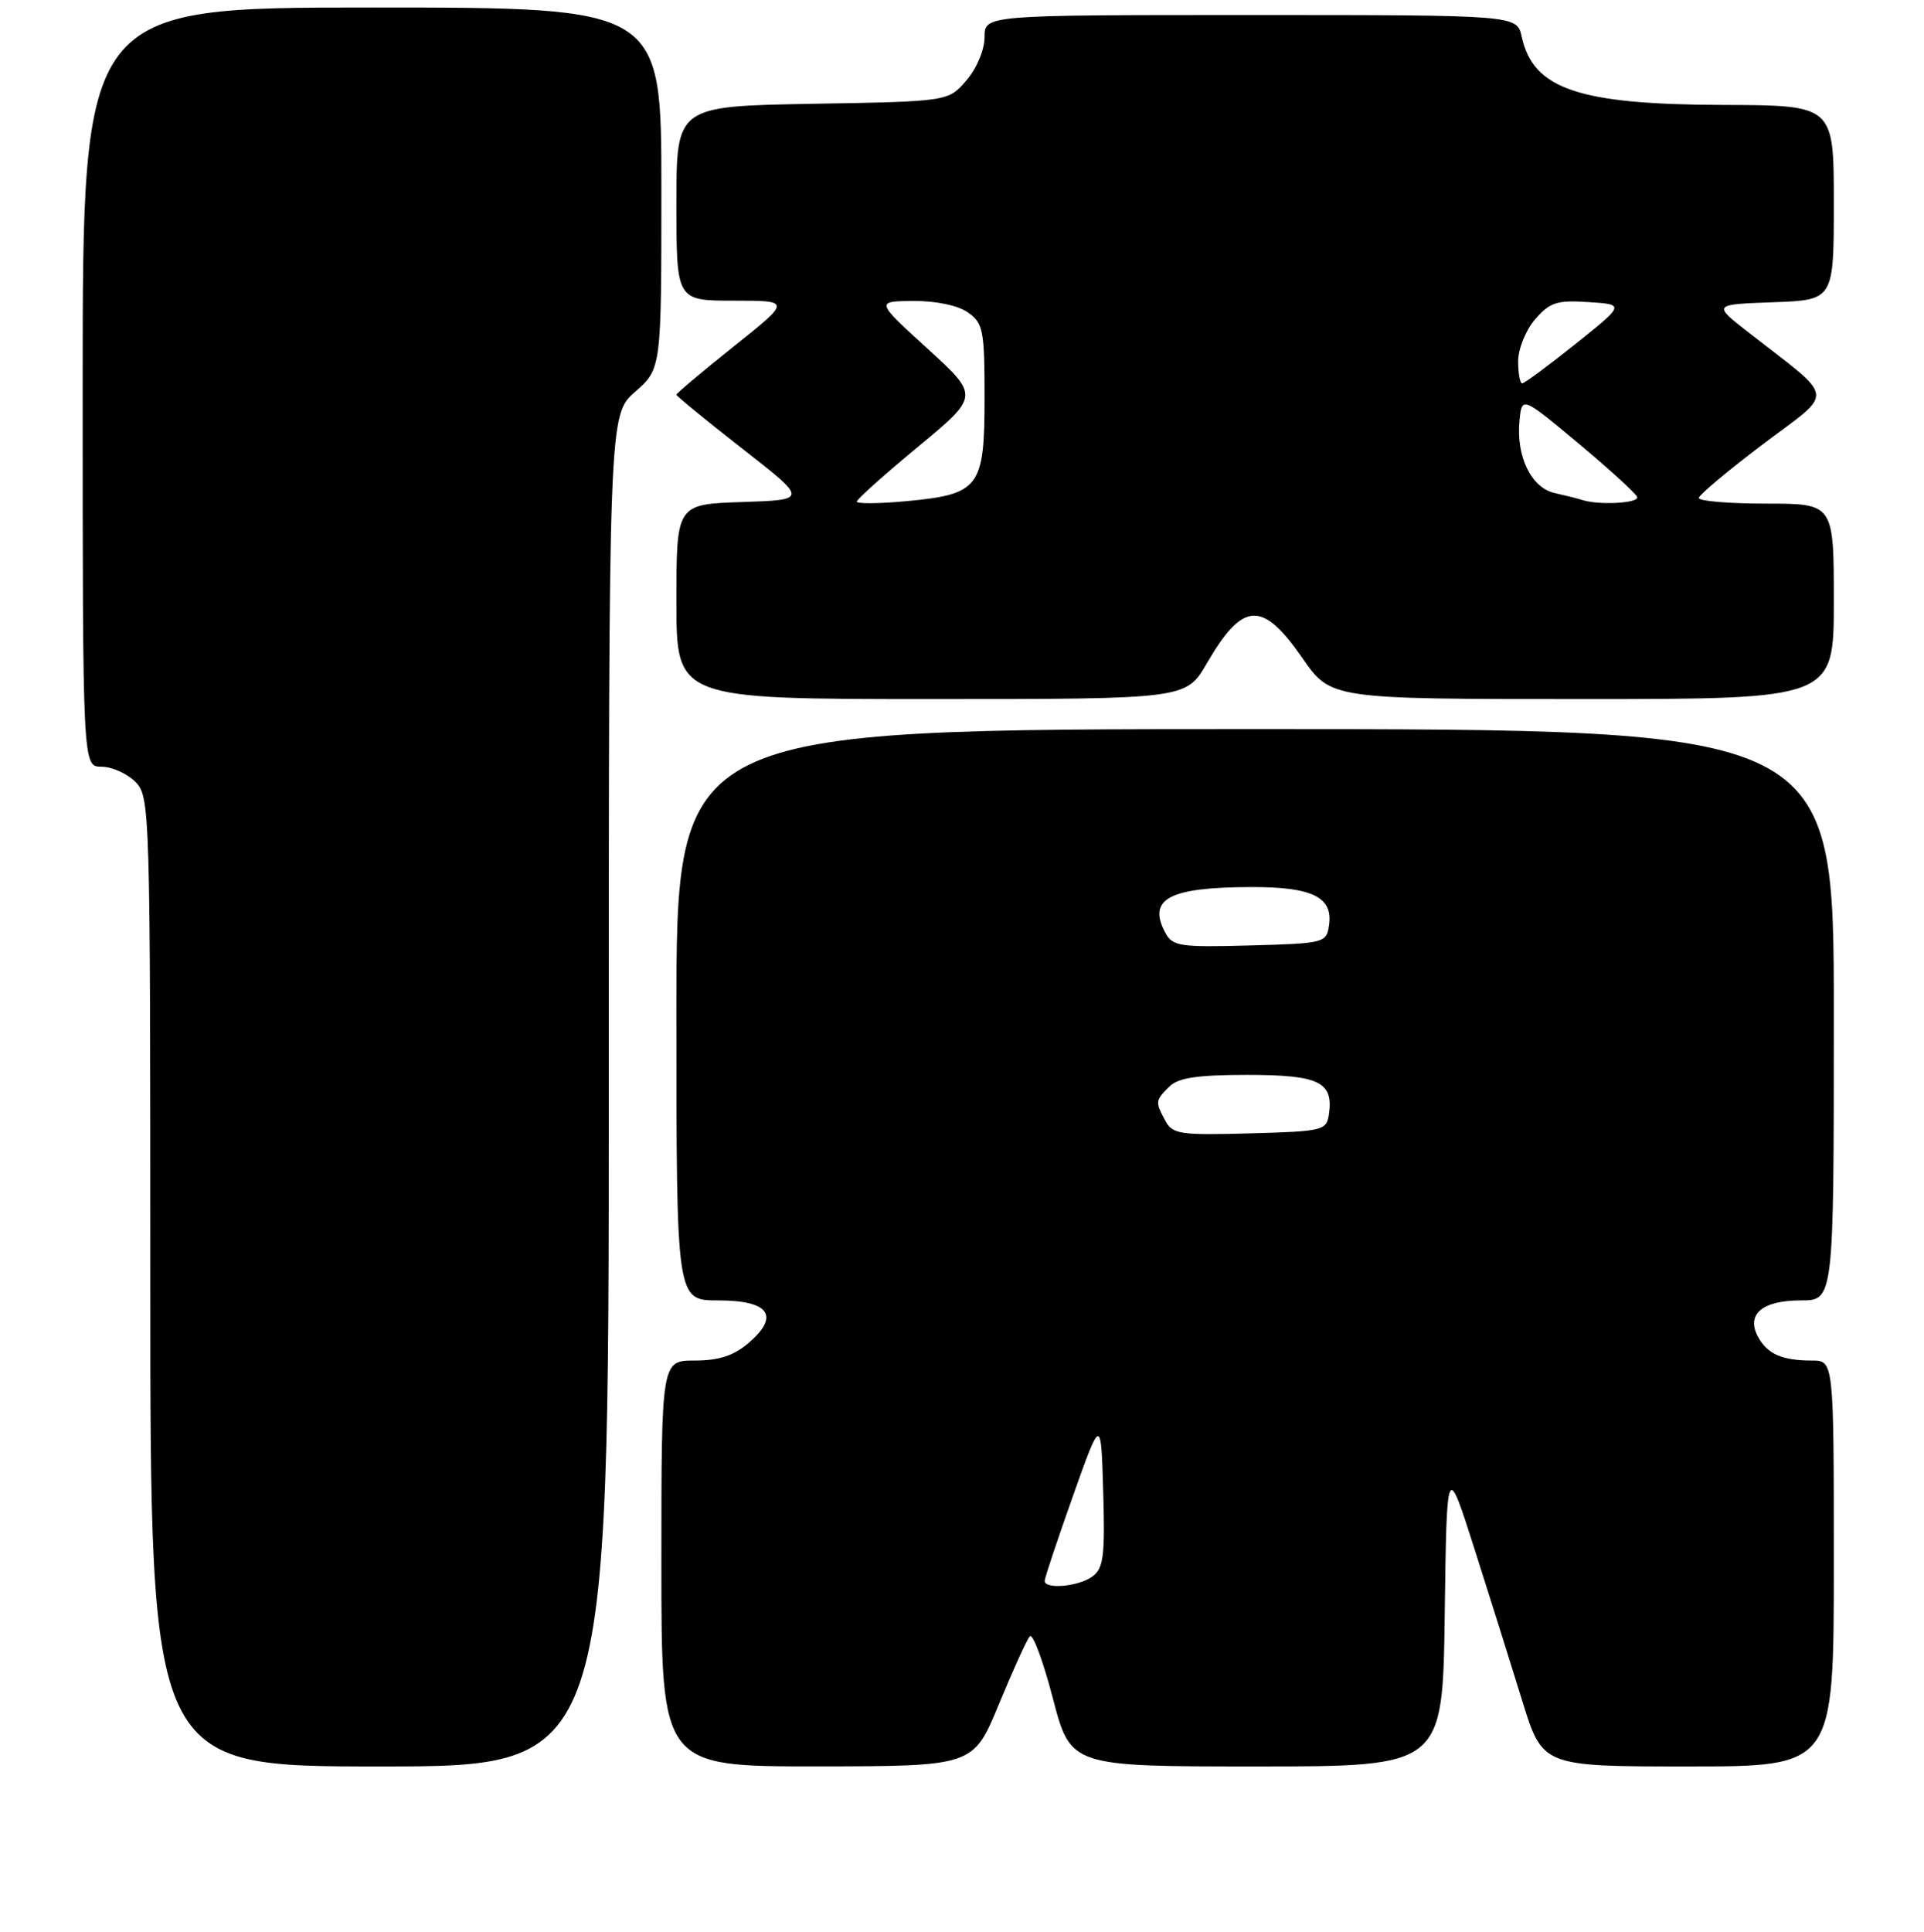 <?xml version="1.0" encoding="UTF-8" standalone="no"?>
<!DOCTYPE svg PUBLIC "-//W3C//DTD SVG 1.1//EN" "http://www.w3.org/Graphics/SVG/1.1/DTD/svg11.dtd" >
<svg xmlns="http://www.w3.org/2000/svg" xmlns:xlink="http://www.w3.org/1999/xlink" version="1.1" viewBox="0 0 256 257">
 <g >
 <path fill="currentColor"
d=" M 81.00 145.10 C 81.00 55.21 81.00 55.21 84.50 52.13 C 88.00 49.06 88.00 49.06 88.00 25.03 C 88.00 1.00 88.00 1.00 49.50 1.00 C 11.00 1.00 11.00 1.00 11.00 51.50 C 11.00 102.00 11.00 102.00 13.50 102.00 C 14.87 102.00 16.90 102.90 18.00 104.00 C 19.96 105.96 20.00 107.33 20.00 170.50 C 20.00 235.00 20.00 235.00 50.50 235.00 C 81.00 235.00 81.00 235.00 81.00 145.10 Z  M 132.90 226.74 C 134.77 222.21 136.62 218.13 137.02 217.69 C 137.41 217.24 138.79 220.95 140.09 225.94 C 142.46 235.00 142.46 235.00 167.21 235.00 C 191.96 235.00 191.96 235.00 192.23 214.75 C 192.50 194.50 192.50 194.50 196.17 206.00 C 198.19 212.32 201.05 221.44 202.54 226.25 C 205.24 235.00 205.24 235.00 224.62 235.00 C 244.00 235.00 244.00 235.00 244.00 208.00 C 244.00 181.00 244.00 181.00 241.08 181.00 C 237.11 181.00 235.14 180.13 233.90 177.82 C 232.31 174.84 234.48 173.00 239.62 173.00 C 244.00 173.00 244.00 173.00 244.00 135.00 C 244.00 97.00 244.00 97.00 167.00 97.00 C 90.00 97.00 90.00 97.00 90.00 135.00 C 90.00 173.00 90.00 173.00 95.53 173.00 C 102.35 173.00 103.82 175.04 99.61 178.66 C 97.64 180.35 95.66 181.00 92.44 181.00 C 88.00 181.00 88.00 181.00 88.00 208.00 C 88.00 235.00 88.00 235.00 108.75 234.99 C 129.50 234.97 129.50 234.97 132.90 226.74 Z  M 160.57 88.25 C 165.37 79.99 167.95 79.84 173.29 87.54 C 177.08 93.00 177.08 93.00 210.54 93.00 C 244.00 93.00 244.00 93.00 244.00 80.00 C 244.00 67.00 244.00 67.00 235.00 67.00 C 230.05 67.00 226.02 66.66 226.04 66.25 C 226.07 65.84 229.91 62.61 234.59 59.08 C 244.20 51.83 244.40 53.39 232.68 44.25 C 227.87 40.50 227.87 40.50 235.93 40.21 C 244.00 39.92 244.00 39.92 244.00 26.96 C 244.00 14.00 244.00 14.00 229.25 13.96 C 210.03 13.90 204.01 11.86 202.48 4.90 C 201.84 2.00 201.84 2.00 166.42 2.00 C 131.00 2.00 131.00 2.00 131.00 4.94 C 131.00 6.61 129.96 9.10 128.59 10.69 C 126.18 13.50 126.18 13.50 108.09 13.81 C 90.00 14.13 90.00 14.13 90.00 27.06 C 90.00 40.00 90.00 40.00 97.63 40.00 C 105.26 40.00 105.26 40.00 97.63 46.09 C 93.43 49.44 90.00 52.33 90.00 52.51 C 90.00 52.69 93.94 55.91 98.75 59.67 C 107.50 66.50 107.50 66.50 98.75 66.79 C 90.00 67.08 90.00 67.08 90.00 80.04 C 90.00 93.00 90.00 93.00 123.90 93.00 C 157.81 93.00 157.81 93.00 160.57 88.25 Z  M 139.00 210.31 C 139.00 209.93 140.69 204.87 142.75 199.06 C 146.50 188.50 146.50 188.50 146.79 198.48 C 147.04 207.01 146.83 208.65 145.35 209.73 C 143.52 211.07 139.00 211.48 139.00 210.31 Z  M 155.05 149.10 C 153.69 146.56 153.71 146.43 155.57 144.57 C 156.76 143.38 159.28 143.00 165.95 143.00 C 175.49 143.00 177.43 143.93 176.83 148.19 C 176.51 150.41 176.09 150.51 166.30 150.78 C 157.02 151.04 156.01 150.89 155.05 149.10 Z  M 155.06 124.11 C 152.63 119.57 155.53 118.03 166.56 118.01 C 174.62 118.00 177.37 119.35 176.84 123.06 C 176.51 125.44 176.26 125.51 166.30 125.78 C 157.04 126.04 156.01 125.89 155.06 124.11 Z  M 114.00 66.73 C 114.00 66.43 117.67 63.14 122.16 59.43 C 130.31 52.68 130.31 52.68 123.41 46.38 C 116.50 40.08 116.50 40.08 121.53 40.04 C 124.52 40.02 127.46 40.63 128.78 41.56 C 130.82 42.99 131.00 43.92 131.00 52.90 C 131.00 64.87 130.33 65.76 120.64 66.67 C 116.99 67.01 114.00 67.04 114.00 66.73 Z  M 210.50 66.51 C 209.95 66.33 208.32 65.92 206.88 65.60 C 203.76 64.92 201.71 60.72 202.18 55.98 C 202.50 52.71 202.50 52.71 210.00 58.97 C 214.12 62.41 217.65 65.63 217.83 66.11 C 218.15 66.95 212.69 67.24 210.50 66.51 Z  M 202.00 48.06 C 202.00 46.44 203.01 43.93 204.25 42.49 C 206.21 40.22 207.16 39.91 211.35 40.19 C 216.20 40.50 216.20 40.50 209.64 45.75 C 206.03 48.64 202.83 51.00 202.54 51.00 C 202.24 51.00 202.00 49.68 202.00 48.06 Z "/>
</g>
</svg>